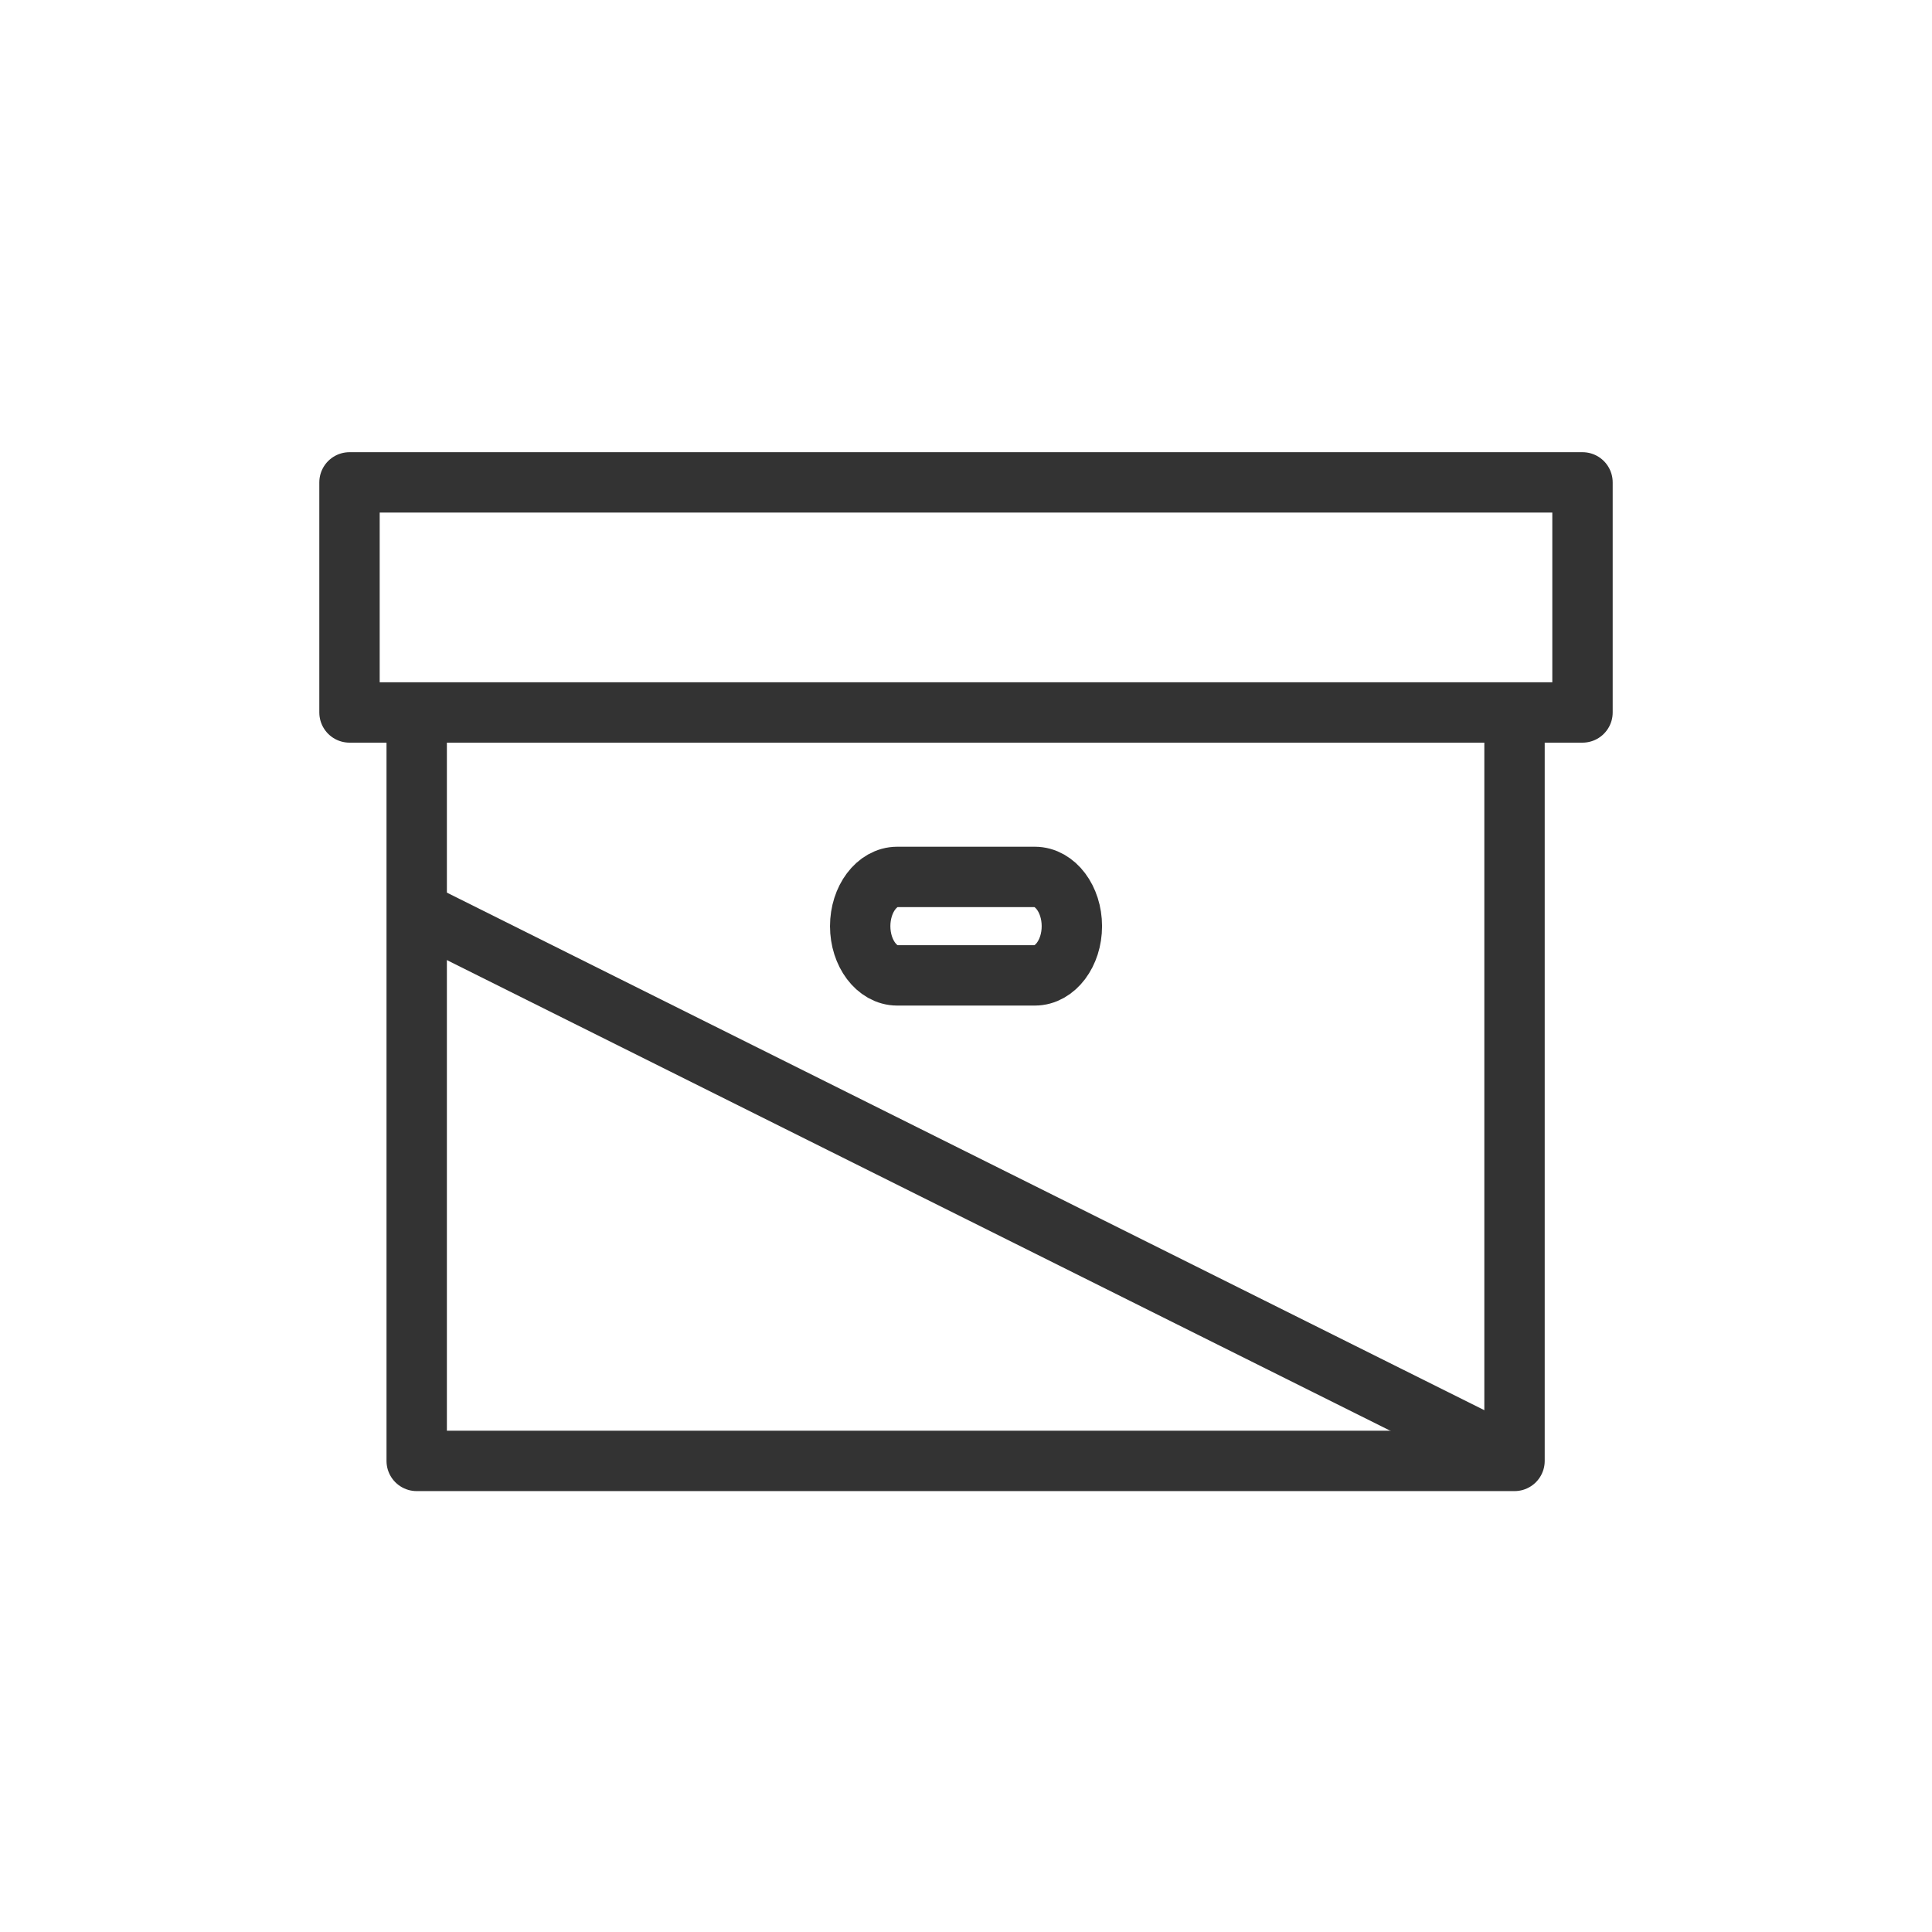 <?xml version="1.0" encoding="utf-8"?>
<!-- Generator: Adobe Illustrator 16.0.3, SVG Export Plug-In . SVG Version: 6.00 Build 0)  -->
<!DOCTYPE svg PUBLIC "-//W3C//DTD SVG 1.1//EN" "http://www.w3.org/Graphics/SVG/1.1/DTD/svg11.dtd">
<svg version="1.1" id="Layer_1" xmlns="http://www.w3.org/2000/svg" xmlns:xlink="http://www.w3.org/1999/xlink" x="0px" y="0px"
	 width="32.001px" height="32px" viewBox="0 0 32.001 32" enable-background="new 0 0 32.001 32" xml:space="preserve">
<g>
	<polyline fill="none" stroke="#333333" stroke-linejoin="round" stroke-miterlimit="10" points="25.086,11.8 25.086,24.198 
		6.902,24.198 6.902,11.8 	"/>
	
		<rect x="5.789" y="7.99" fill="none" stroke="#333333" stroke-linejoin="round" stroke-miterlimit="10" width="20.423" height="3.811"/>
	
		<line fill="none" stroke="#333333" stroke-linejoin="round" stroke-miterlimit="10" x1="6.851" y1="15.069" x2="25.15" y2="24.198"/>
	<path fill="none" stroke="#333333" stroke-linejoin="round" stroke-miterlimit="10" d="M17.754,15.341
		c0,0.448-0.276,0.815-0.613,0.815h-2.28c-0.337,0-0.613-0.367-0.613-0.815c0-0.449,0.276-0.816,0.613-0.816h2.28
		C17.478,14.525,17.754,14.892,17.754,15.341z"/>
</g>
</svg>
